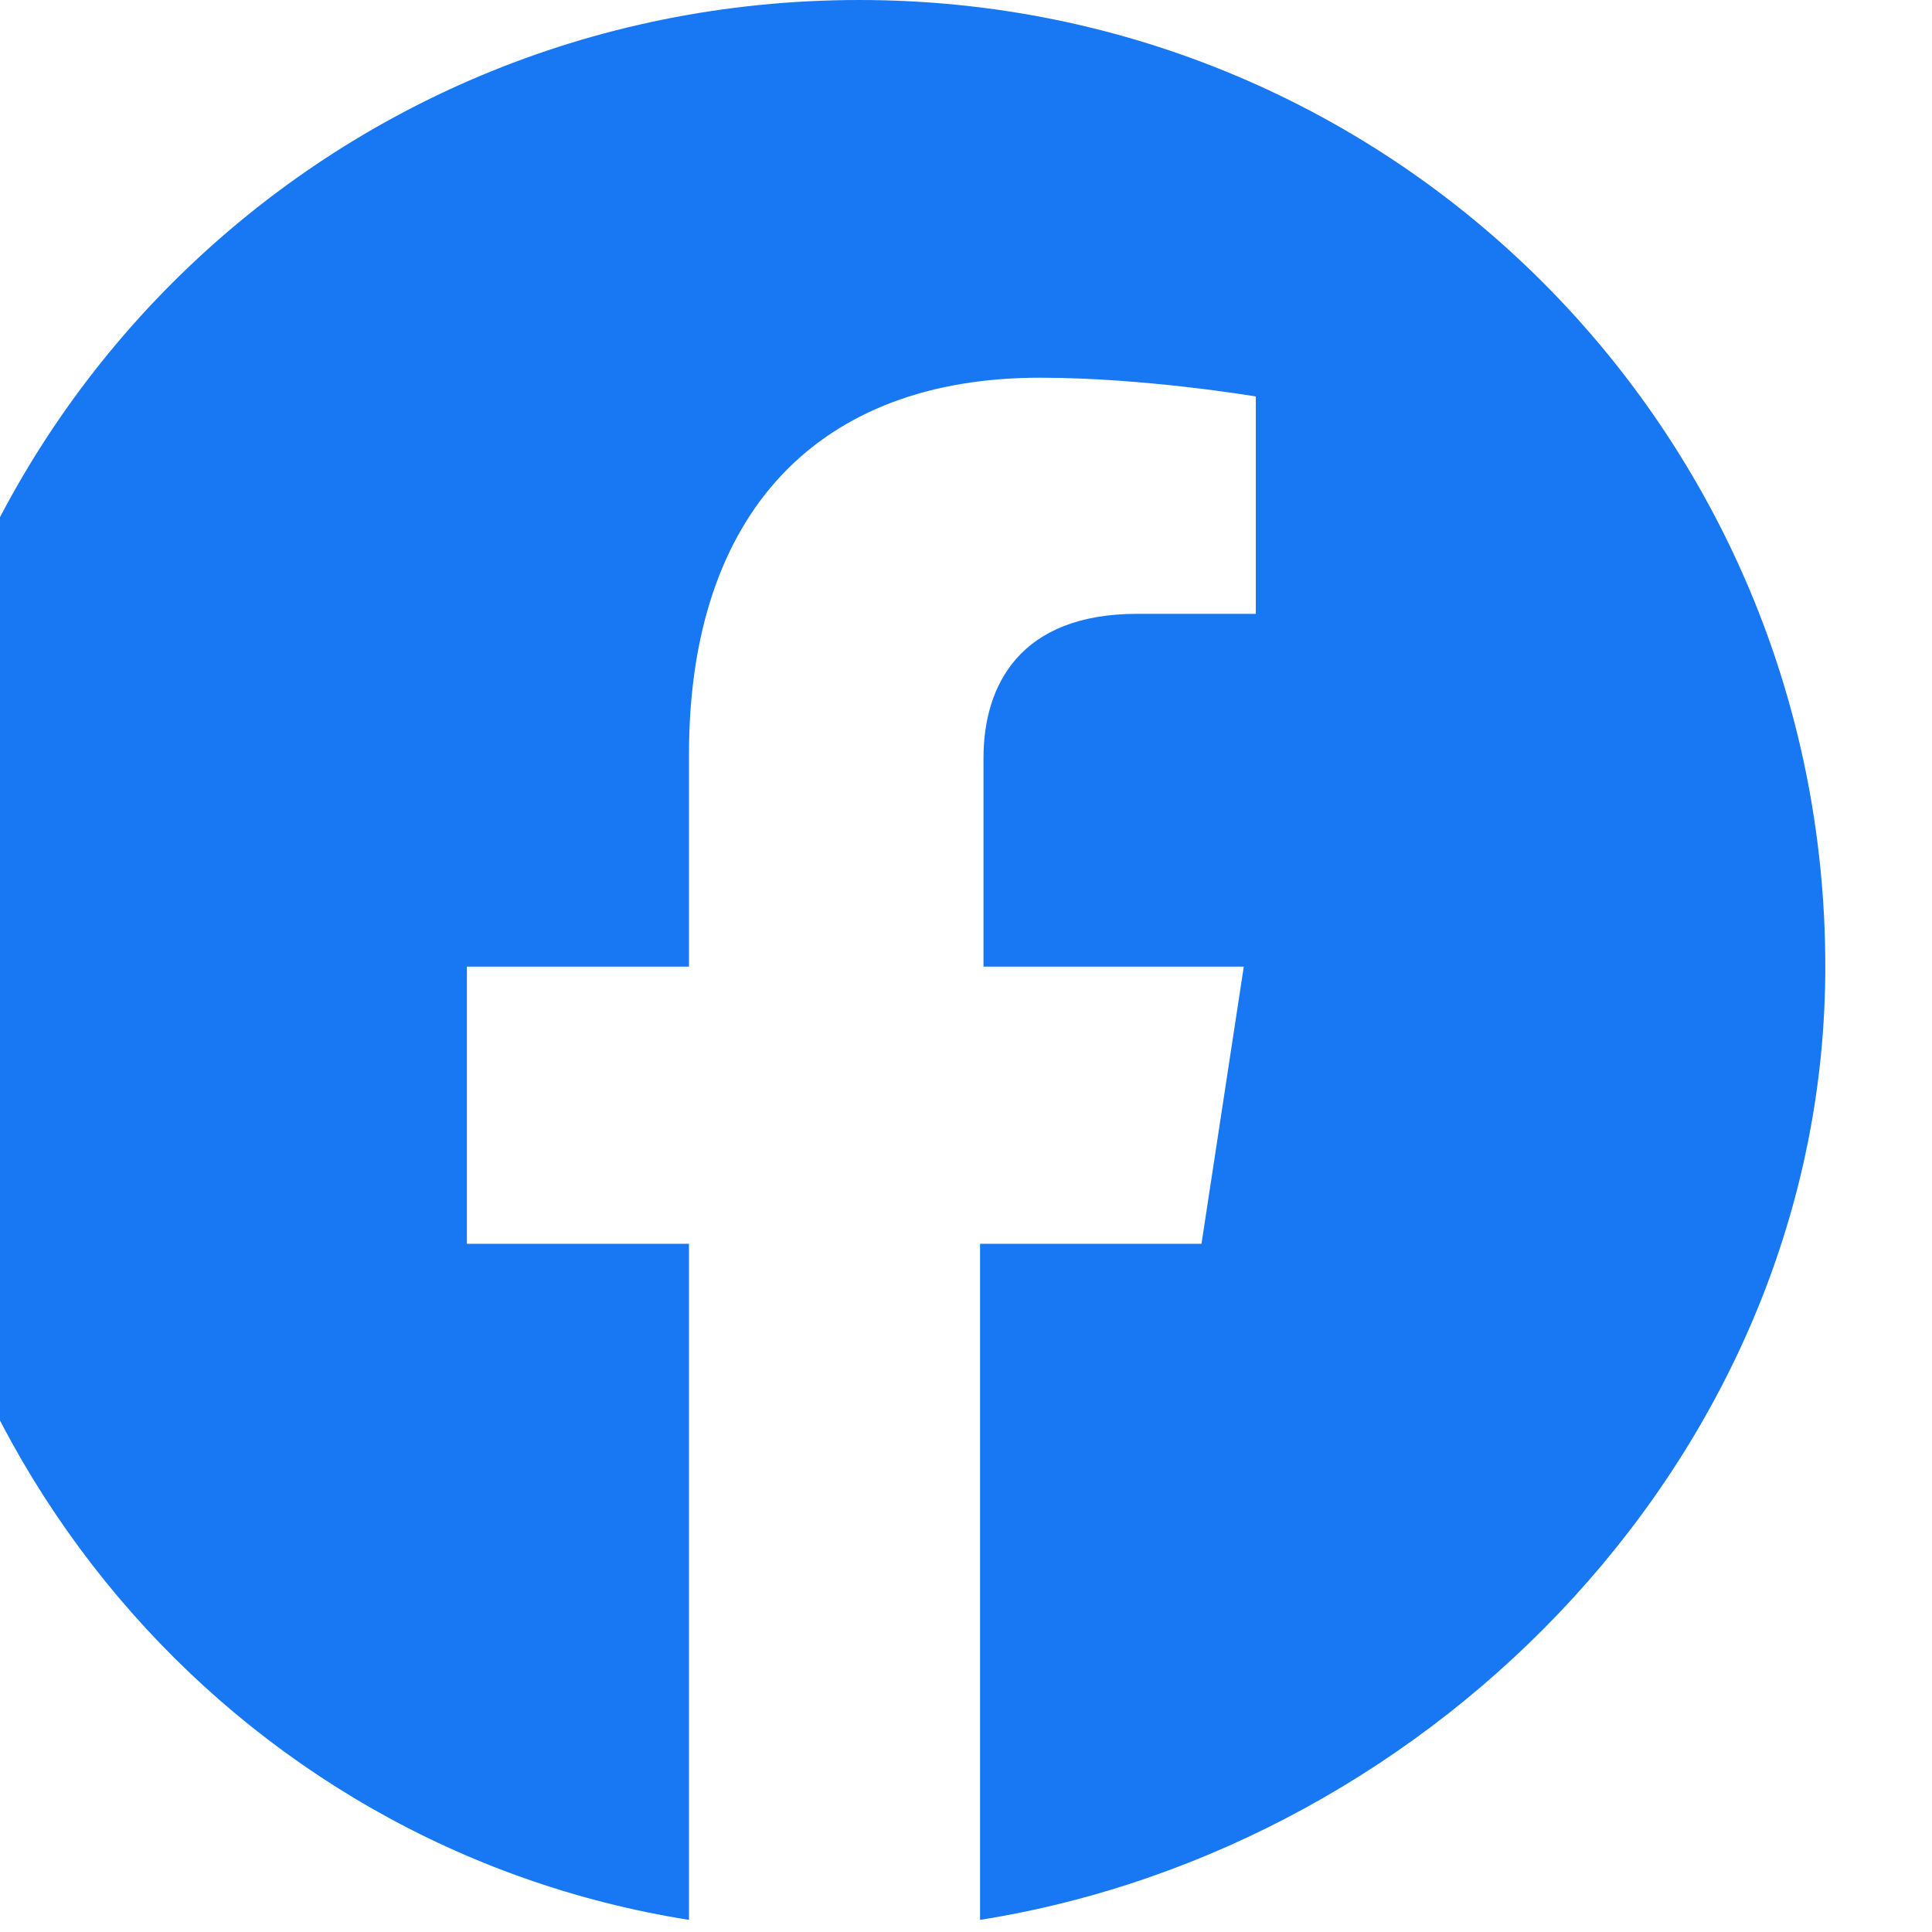 <?xml version="1.0" encoding="UTF-8"?>
<svg width="18px" height="18px" viewBox="0 0 18 18" version="1.1" xmlns="http://www.w3.org/2000/svg">
    <g stroke="none" stroke-width="1" fill="#1877F2" fill-rule="evenodd">
        <path d="M17.006 9.006C17.006 4.031 13.006 0 8.006 0C2.975 0 -1.025 4.031 -1.025 9.006C-1.025 13.5 2.163 17.212 6.419 17.887V11.588H4.35V9.006H6.419V7.031C6.419 4.769 7.631 3.519 9.688 3.519C10.669 3.519 11.7 3.694 11.7 3.694V5.719H10.594C9.506 5.719 9.163 6.381 9.163 7.062V9.006H11.588L11.194 11.588H9.131V17.887C13.387 17.212 17.006 13.5 17.006 9.006Z"/>
    </g>
</svg>
